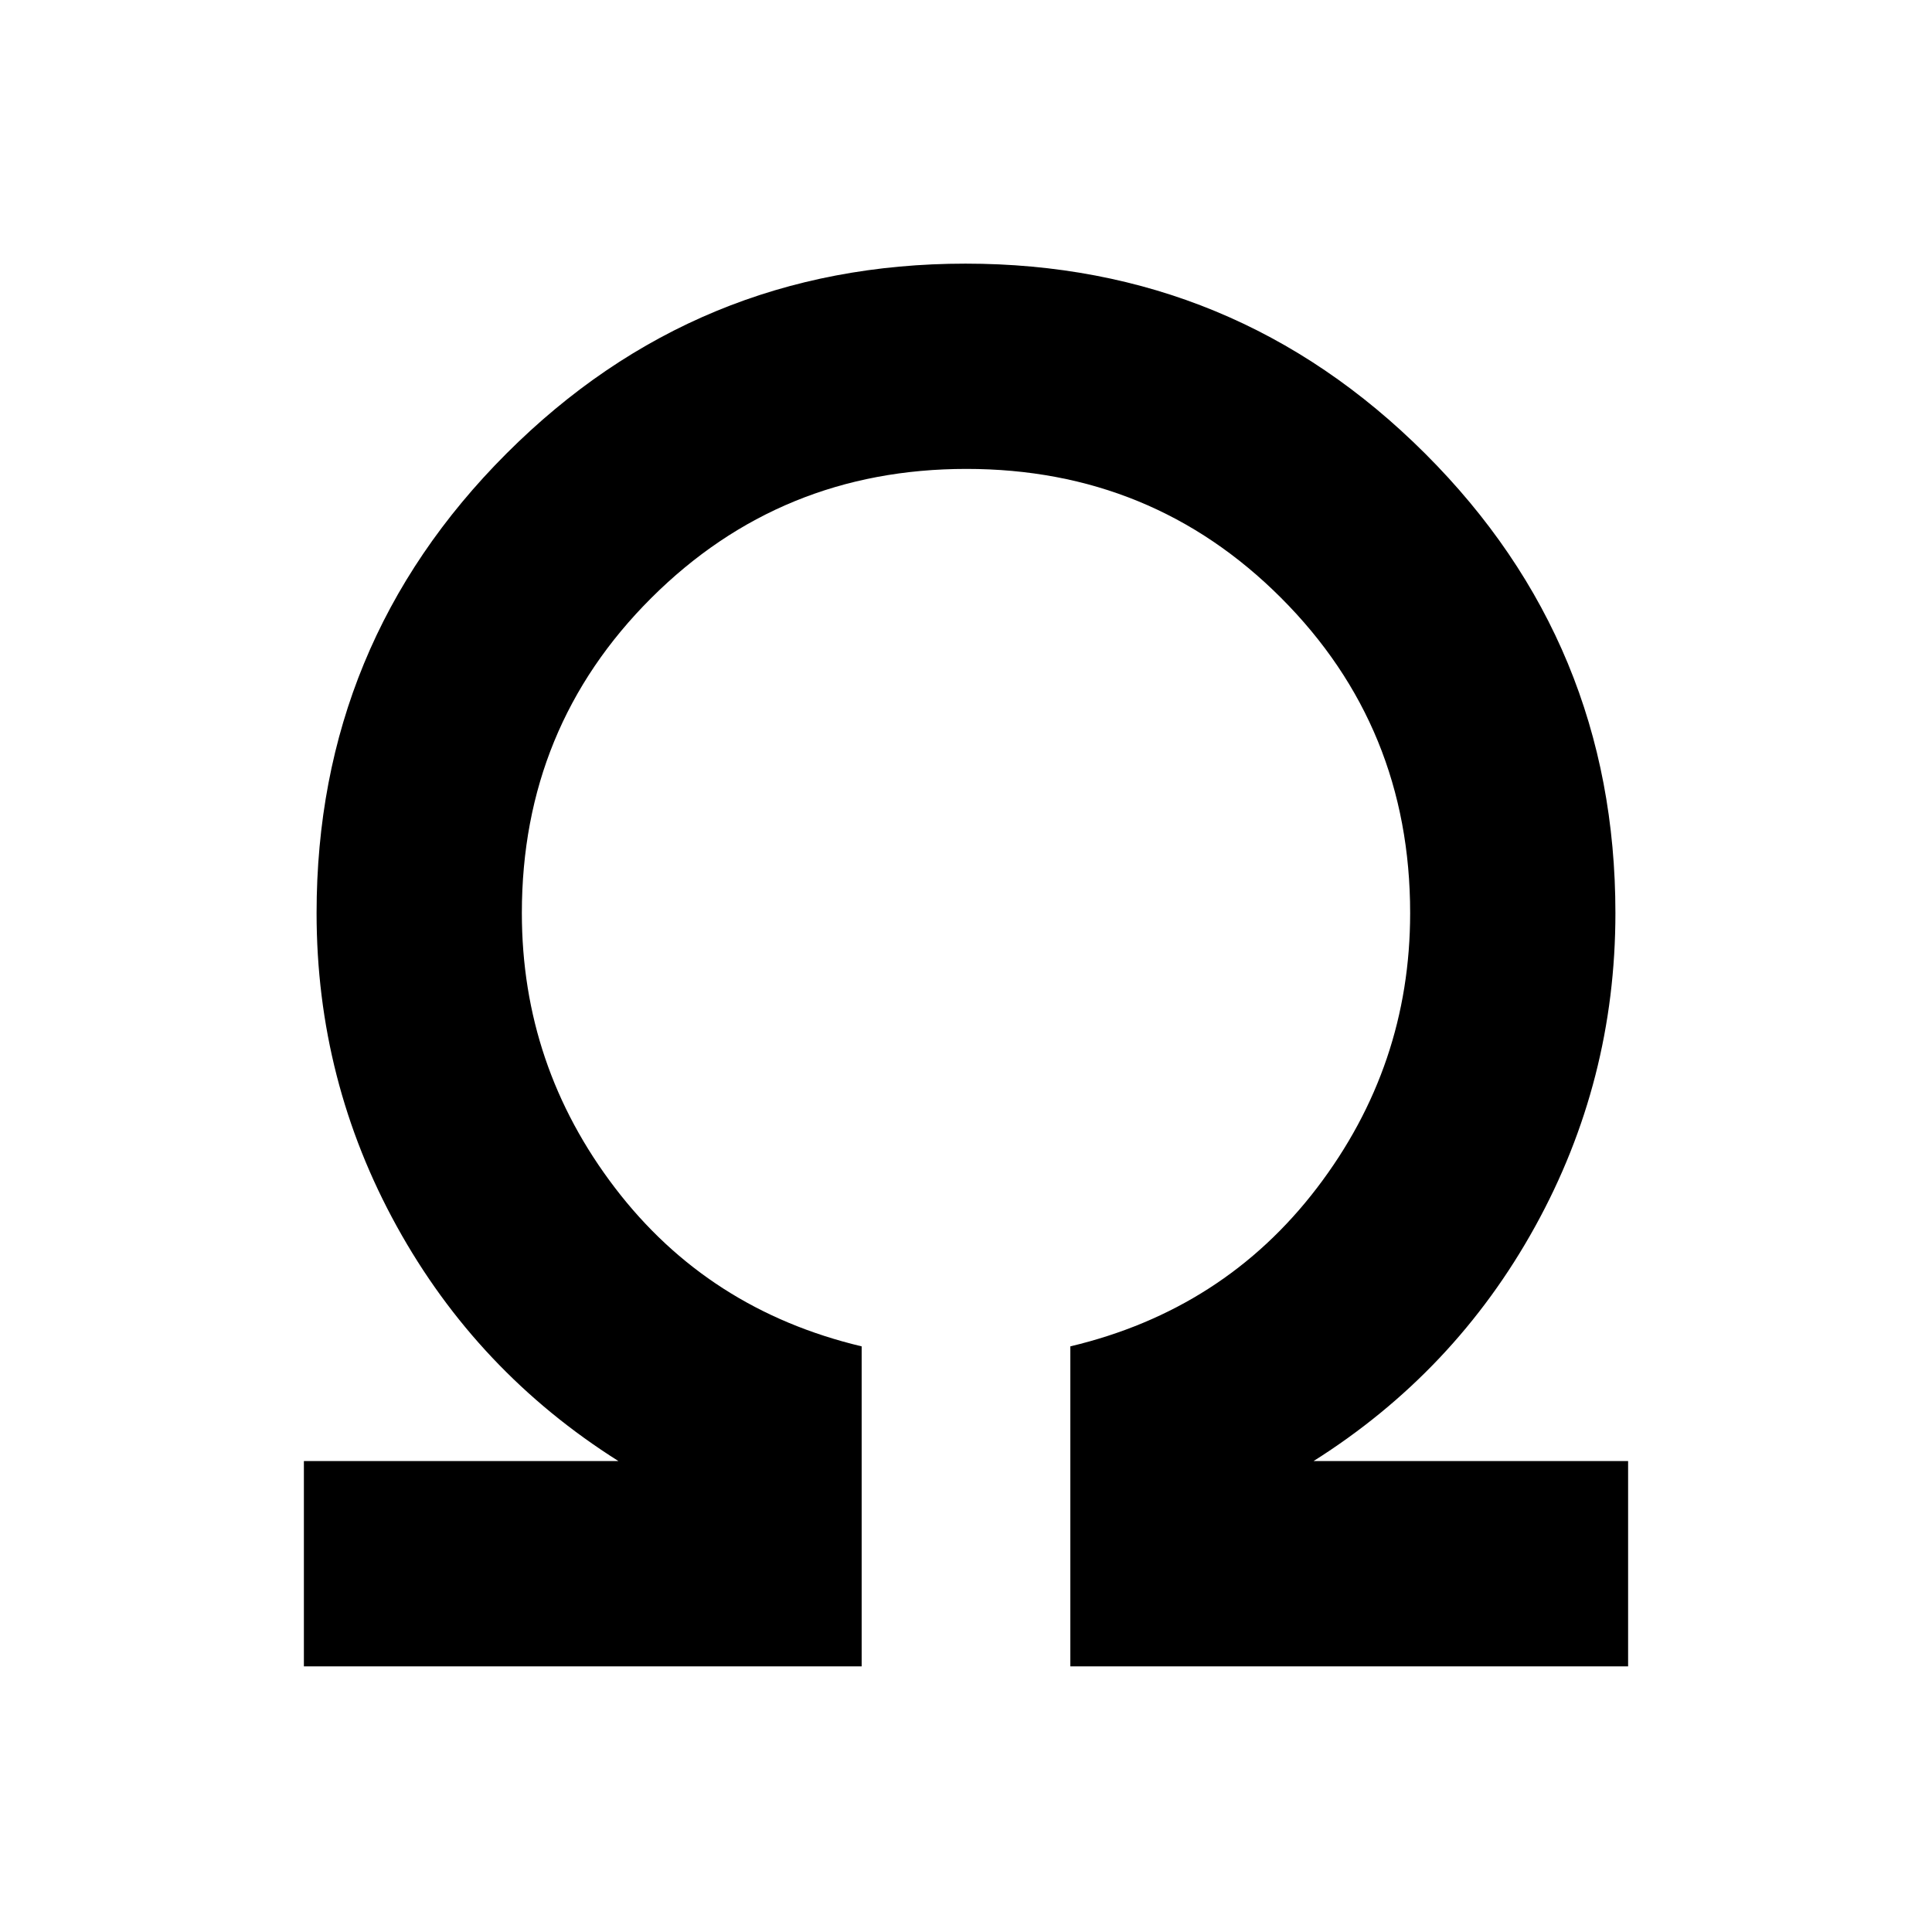 <svg xmlns="http://www.w3.org/2000/svg" height="20" viewBox="0 96 960 960" width="20"><path d="M151.001 923.999V822h156.308q-70.231-44.307-110.116-116.577-39.884-72.269-39.884-155.73 0-133.921 94.322-228.306 94.322-94.386 228.153-94.386t228.369 94.386q94.538 94.385 94.538 228.306 0 83.461-39.884 155.73Q722.922 777.693 652.691 822h156.308v101.999H531.846V765.001q76.308-18.154 122.578-78.769 46.269-60.616 46.269-136.539 0-92.405-64.077-156.549T480.231 329q-92.308 0-156.616 64.144t-64.308 156.549q0 75.923 46.269 136.539 46.27 60.615 122.578 78.769v158.998H151.001Z"/></svg>